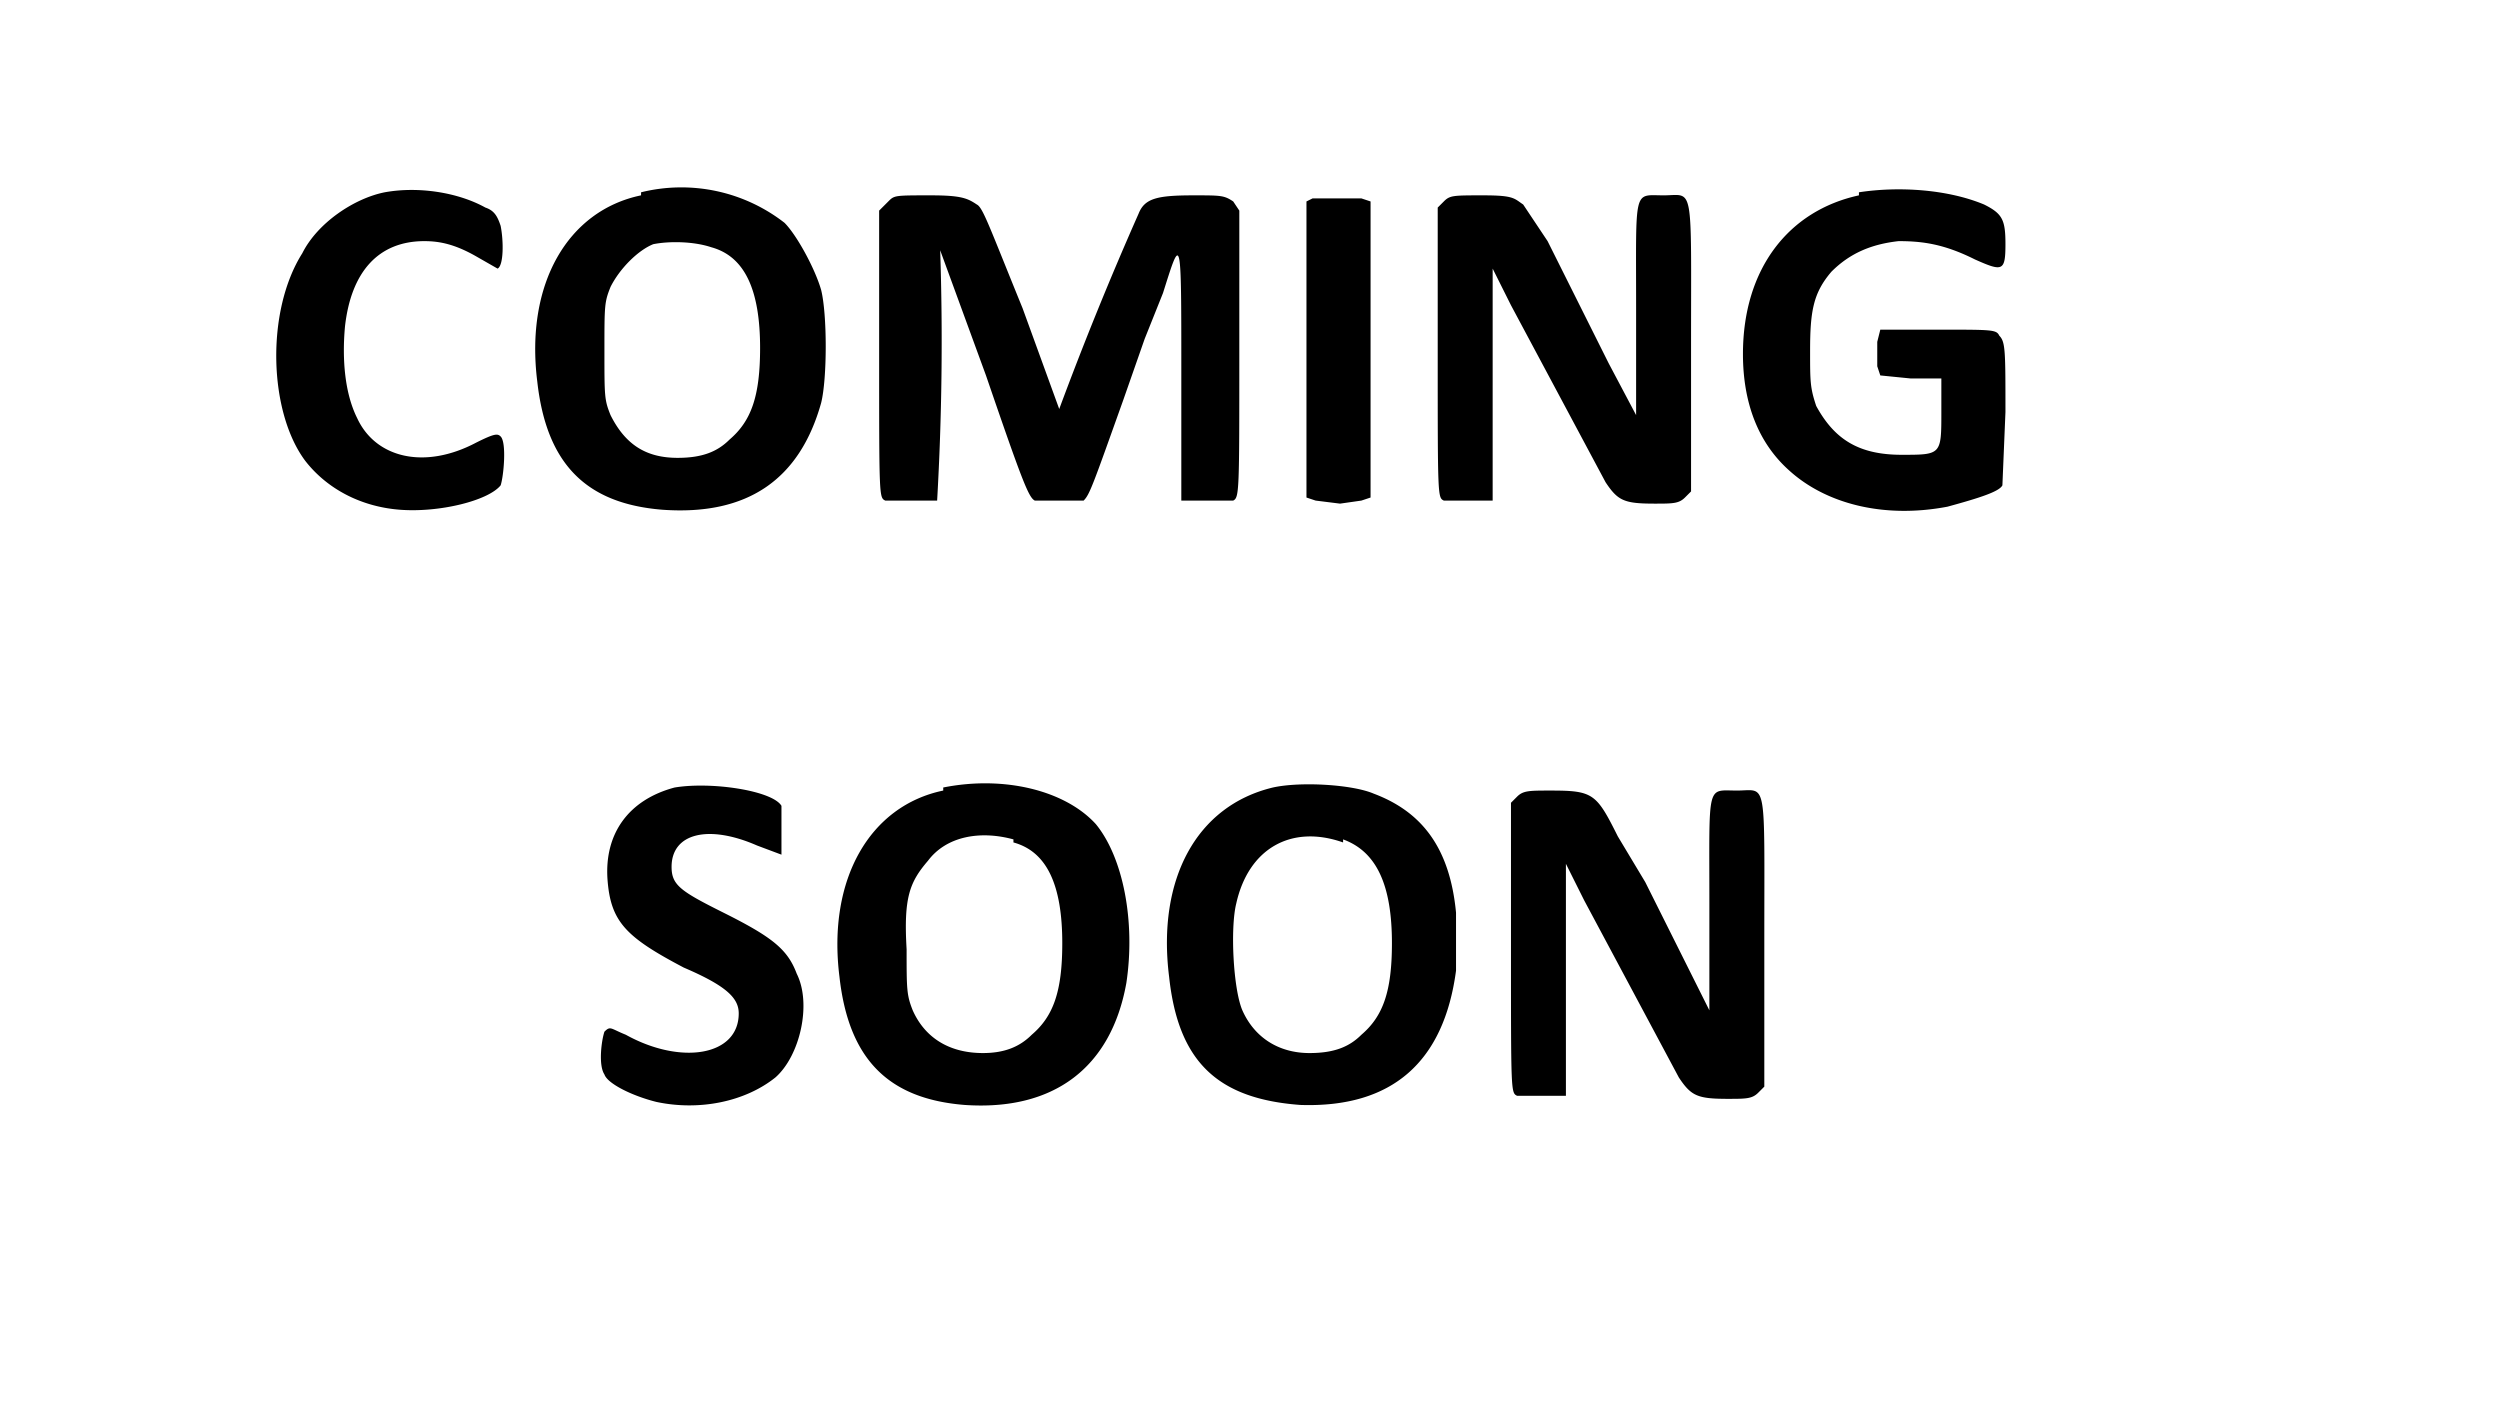 <svg version="1.0" xmlns="http://www.w3.org/2000/svg" width="1092" height="613.3" viewBox="0 0 819 460">
  <path d="M126 63c-10 2-22 10-27 20-12 19-11 52 1 68 7 9 18 15 31 16s29-3 33-8c1-3 2-14 0-16-1-1-2-1-8 2-17 9-33 5-39-8-4-8-5-19-4-30 2-18 11-28 26-28 5 0 10 1 17 5l7 4c2-1 2-9 1-14-1-3-2-5-5-6-9-5-22-7-33-5zm84 1c-24 5-38 29-34 61 3 27 16 40 41 42 28 2 45-10 52-35 2-8 2-29 0-37-2-7-8-18-12-22a55 55 0 0 0-47-10zm23 17c11 3 16 14 16 33 0 16-3 24-10 30-4 4-9 6-17 6-10 0-17-4-22-14-2-5-2-6-2-21s0-16 2-21c3-6 9-12 14-14 5-1 13-1 19 1zm376-17c-23 5-38 24-38 52 0 16 5 29 15 38 12 11 31 16 52 12 11-3 17-5 18-7l1-24c0-20 0-23-2-25-1-2-2-2-20-2h-19l-1 4v8l1 3 10 1h10v11c0 14 0 14-13 14-14 0-22-5-28-16-2-6-2-8-2-18 0-13 1-19 7-26 6-6 13-9 22-10 8 0 15 1 25 6 9 4 10 4 10-5 0-8-1-10-7-13-12-5-28-6-41-4zm-318 2-3 3v47c0 47 0 47 2 48h17a913 913 0 0 0 1-82l15 41c12 35 14 40 16 41h16c2-2 3-5 13-33l7-20 6-15c6-19 6-20 6 26v42h17c2-1 2-3 2-48V69l-2-3c-3-2-4-2-13-2-12 0-16 1-18 6a1117 1117 0 0 0-26 64l-12-33c-11-27-13-33-15-34-3-2-5-3-15-3-12 0-12 0-14 2zm139-1-2 1v97l3 1 8 1 7-1 3-1V66l-3-1h-16zm43 1-2 2v48c0 47 0 47 2 48h16V88l6 12 31 58c4 6 6 7 16 7 6 0 8 0 10-2l2-2v-48c0-54 1-49-9-49s-9-3-9 37v35l-9-17-12-24-8-16-8-12c-3-2-3-3-13-3s-11 0-13 2zM221 258c-15 4-23 15-22 30 1 14 6 19 25 29 14 6 18 10 18 15 0 14-19 17-37 7-5-2-5-3-7-1-1 3-2 11 0 14 1 3 9 7 17 9 14 3 29 0 39-8 8-7 12-24 7-34-3-8-8-12-24-20-14-7-17-9-17-15 0-11 12-14 28-7l8 3v-16c-3-5-23-8-35-6zm88 1c-24 5-38 29-34 61 3 27 16 40 41 42 29 2 48-12 53-40 3-20-1-41-10-52-10-11-30-16-50-12zm23 17c11 3 16 14 16 33 0 16-3 24-10 30-4 4-9 6-16 6-11 0-19-5-23-14-2-5-2-7-2-20-1-17 1-22 7-29 6-8 17-10 28-7zm85-18c-25 6-38 30-34 62 3 28 16 40 43 42 30 1 47-14 51-44v-19c-2-21-11-33-27-39-7-3-24-4-33-2zm23 17c11 4 16 15 16 34 0 16-3 24-10 30-4 4-9 6-17 6-10 0-18-5-22-14-3-7-4-27-2-35 4-18 18-26 35-20zm57-14-2 2v48c0 47 0 47 2 48h16v-76l6 12 31 58c4 6 6 7 16 7 6 0 8 0 10-2l2-2v-48c0-54 1-49-9-49s-9-3-9 37v35l-8-16-13-26-9-15c-7-14-8-15-22-15-7 0-9 0-11 2z"/>
</svg>